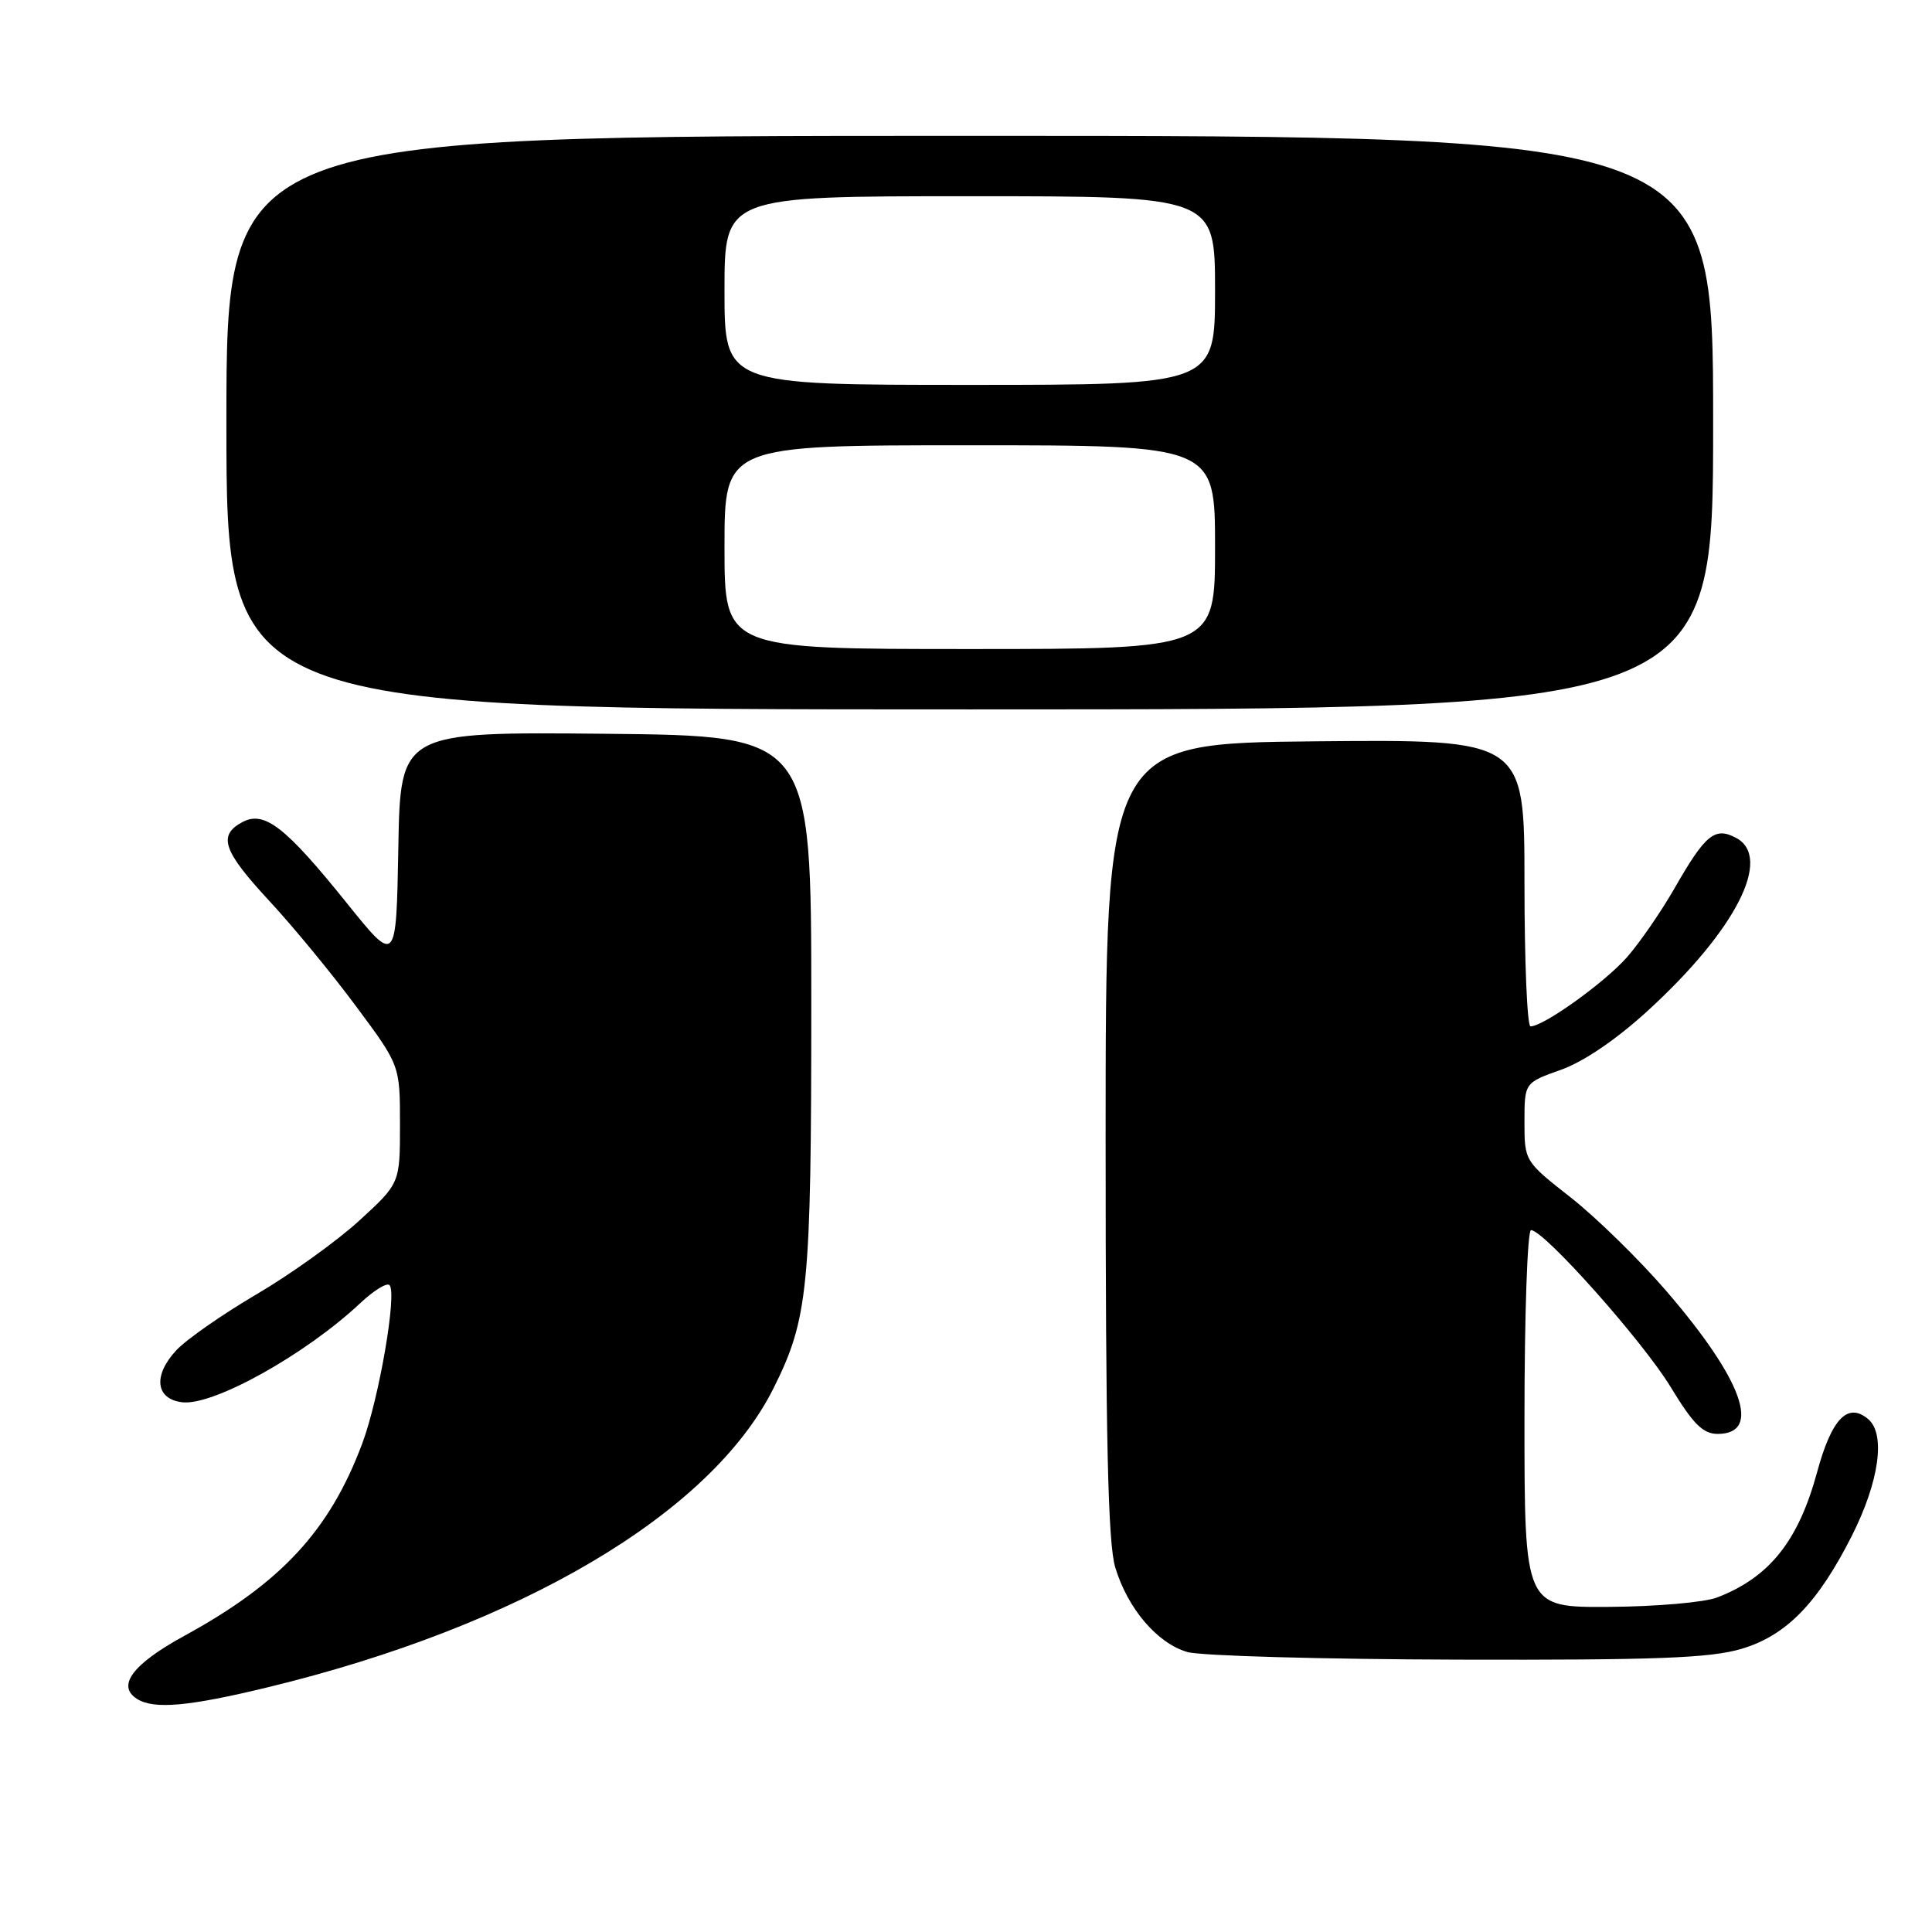 <?xml version="1.0" encoding="UTF-8" standalone="no"?>
<!DOCTYPE svg PUBLIC "-//W3C//DTD SVG 1.1//EN" "http://www.w3.org/Graphics/SVG/1.1/DTD/svg11.dtd" >
<svg xmlns="http://www.w3.org/2000/svg" xmlns:xlink="http://www.w3.org/1999/xlink" version="1.1" viewBox="0 0 256 256">
 <g >
 <path fill="currentColor"
d=" M 35.50 223.57 C 68.96 215.46 94.15 200.58 102.47 184.00 C 107.10 174.76 107.50 170.75 107.50 133.00 C 107.50 97.50 107.50 97.50 80.28 97.23 C 53.05 96.97 53.05 96.97 52.78 112.39 C 52.50 127.80 52.50 127.80 46.00 119.72 C 37.82 109.54 35.03 107.38 32.12 108.93 C 28.84 110.69 29.53 112.73 35.68 119.37 C 38.81 122.74 43.99 129.03 47.18 133.34 C 53.00 141.17 53.00 141.17 53.00 148.99 C 53.00 156.80 53.00 156.80 47.57 161.77 C 44.58 164.50 38.45 168.89 33.96 171.52 C 29.47 174.16 24.70 177.48 23.37 178.91 C 20.24 182.26 20.61 185.40 24.17 185.81 C 28.28 186.28 40.49 179.48 47.74 172.67 C 49.51 171.00 51.26 169.93 51.61 170.28 C 52.64 171.31 50.23 185.31 48.00 191.27 C 43.68 202.81 37.27 209.74 24.40 216.77 C 17.58 220.50 15.42 223.38 18.15 225.11 C 20.39 226.53 24.98 226.12 35.50 223.57 Z  M 230.76 218.48 C 236.69 216.72 240.87 212.43 245.39 203.48 C 249.02 196.28 249.89 189.98 247.52 188.02 C 244.82 185.77 242.69 188.00 240.77 195.09 C 238.29 204.20 234.46 209.00 227.54 211.67 C 225.87 212.32 219.44 212.88 213.25 212.92 C 202.00 213.00 202.00 213.00 202.00 188.00 C 202.00 174.25 202.39 163.00 202.87 163.00 C 204.59 163.00 217.68 177.71 221.38 183.80 C 224.35 188.70 225.66 190.00 227.60 190.00 C 233.52 190.00 230.91 182.79 220.74 171.00 C 217.18 166.88 211.51 161.33 208.14 158.68 C 202.03 153.89 202.00 153.85 202.00 148.67 C 202.00 143.47 202.00 143.47 206.84 141.75 C 209.85 140.68 214.20 137.72 218.37 133.90 C 230.01 123.24 234.91 113.63 230.05 111.03 C 227.23 109.52 225.97 110.55 221.85 117.76 C 220.11 120.79 217.30 124.87 215.60 126.82 C 212.66 130.17 204.54 136.00 202.80 136.00 C 202.36 136.00 202.00 127.44 202.00 116.98 C 202.00 97.97 202.00 97.97 174.25 98.23 C 146.50 98.50 146.50 98.50 146.50 151.00 C 146.50 190.71 146.81 204.52 147.78 207.70 C 149.43 213.16 153.35 217.75 157.33 218.90 C 159.07 219.41 175.16 219.86 193.07 219.91 C 219.50 219.98 226.60 219.71 230.76 218.48 Z  M 227.00 56.00 C 227.00 18.00 227.00 18.00 128.50 18.00 C 30.00 18.00 30.00 18.00 30.00 56.00 C 30.00 94.00 30.00 94.00 128.50 94.00 C 227.00 94.00 227.00 94.00 227.00 56.00 Z  M 96.00 72.50 C 96.00 59.00 96.00 59.00 128.50 59.00 C 161.00 59.00 161.00 59.00 161.00 72.50 C 161.00 86.00 161.00 86.00 128.50 86.00 C 96.00 86.00 96.00 86.00 96.00 72.50 Z  M 96.00 38.50 C 96.00 26.00 96.00 26.00 128.50 26.00 C 161.00 26.00 161.00 26.00 161.00 38.50 C 161.00 51.00 161.00 51.00 128.50 51.00 C 96.00 51.00 96.00 51.00 96.00 38.50 Z "/>
</g>
</svg>